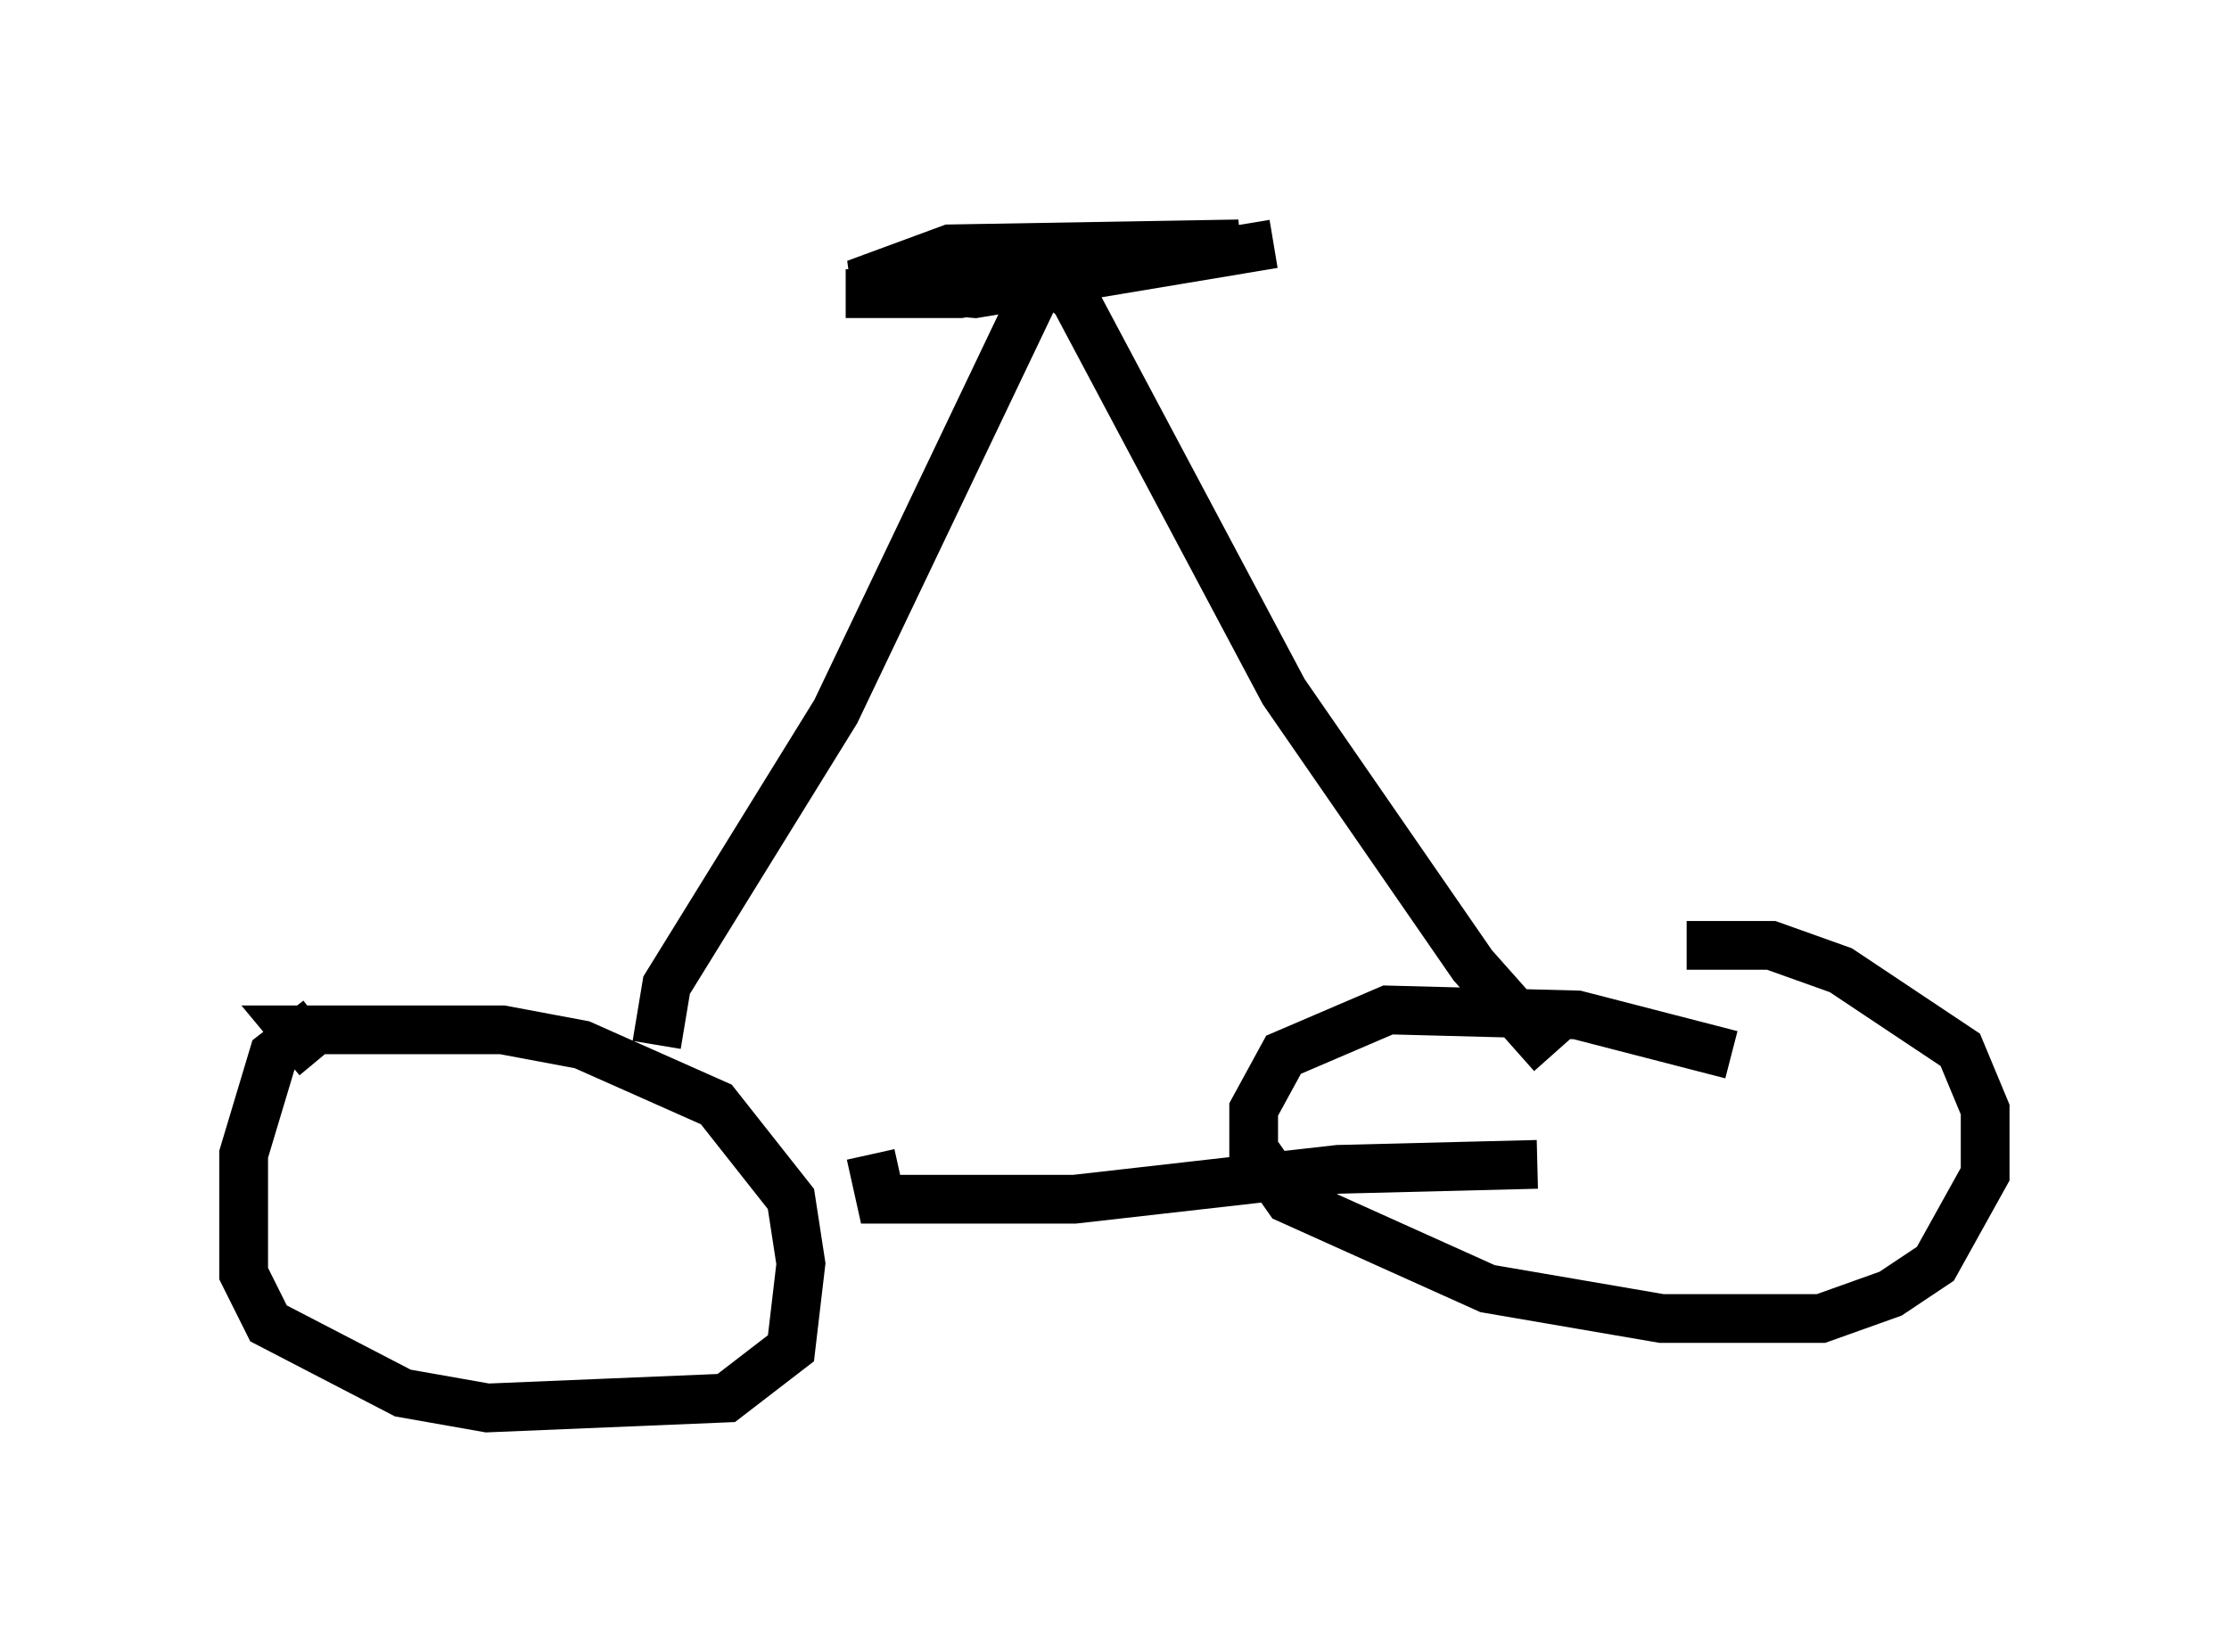 <?xml version="1.0" encoding="utf-8" ?>
<svg baseProfile="full" height="33.888" version="1.1" width="45.73" xmlns="http://www.w3.org/2000/svg" xmlns:ev="http://www.w3.org/2001/xml-events" xmlns:xlink="http://www.w3.org/1999/xlink"><defs /><rect fill="white" height="33.888" width="45.73" x="0" y="0" /><path d="M8.369, 21.231 m-1.838, -0.306 l-0.919, 0.715 -0.613, 2.042 l0.0, 2.45 0.51, 1.021 l2.756, 1.429 1.735, 0.306 l4.9, -0.204 1.327, -1.021 l0.204, -1.735 -0.204, -1.327 l-1.531, -1.94 -2.756, -1.225 l-1.633, -0.306 -4.288, 0.0 l0.51, 0.613 m28.992, -0.102 l-3.165, -0.817 -3.879, -0.102 l-2.144, 0.919 -0.613, 1.123 l0.0, 0.817 0.715, 1.021 l4.083, 1.838 3.573, 0.613 l3.267, 0.0 1.429, -0.51 l0.919, -0.613 1.021, -1.838 l0.0, -1.327 -0.51, -1.225 l-2.45, -1.633 -1.429, -0.51 l-1.735, 0.0 m-21.131, 2.042 l0.204, -1.225 3.471, -5.615 l4.288, -8.983 0.613, 0.51 l4.288, 8.065 3.879, 5.615 l1.633, 1.838 m-13.986, 2.042 l0.204, 0.919 3.981, 0.0 l5.41, -0.613 4.083, -0.102 m-14.19, -17.865 l2.348, 0.0 5.717, -1.021 l-5.921, 0.102 -1.94, 0.715 l2.45, 0.204 6.125, -1.021 " fill="none" stroke="black" stroke-width="1" /></svg>